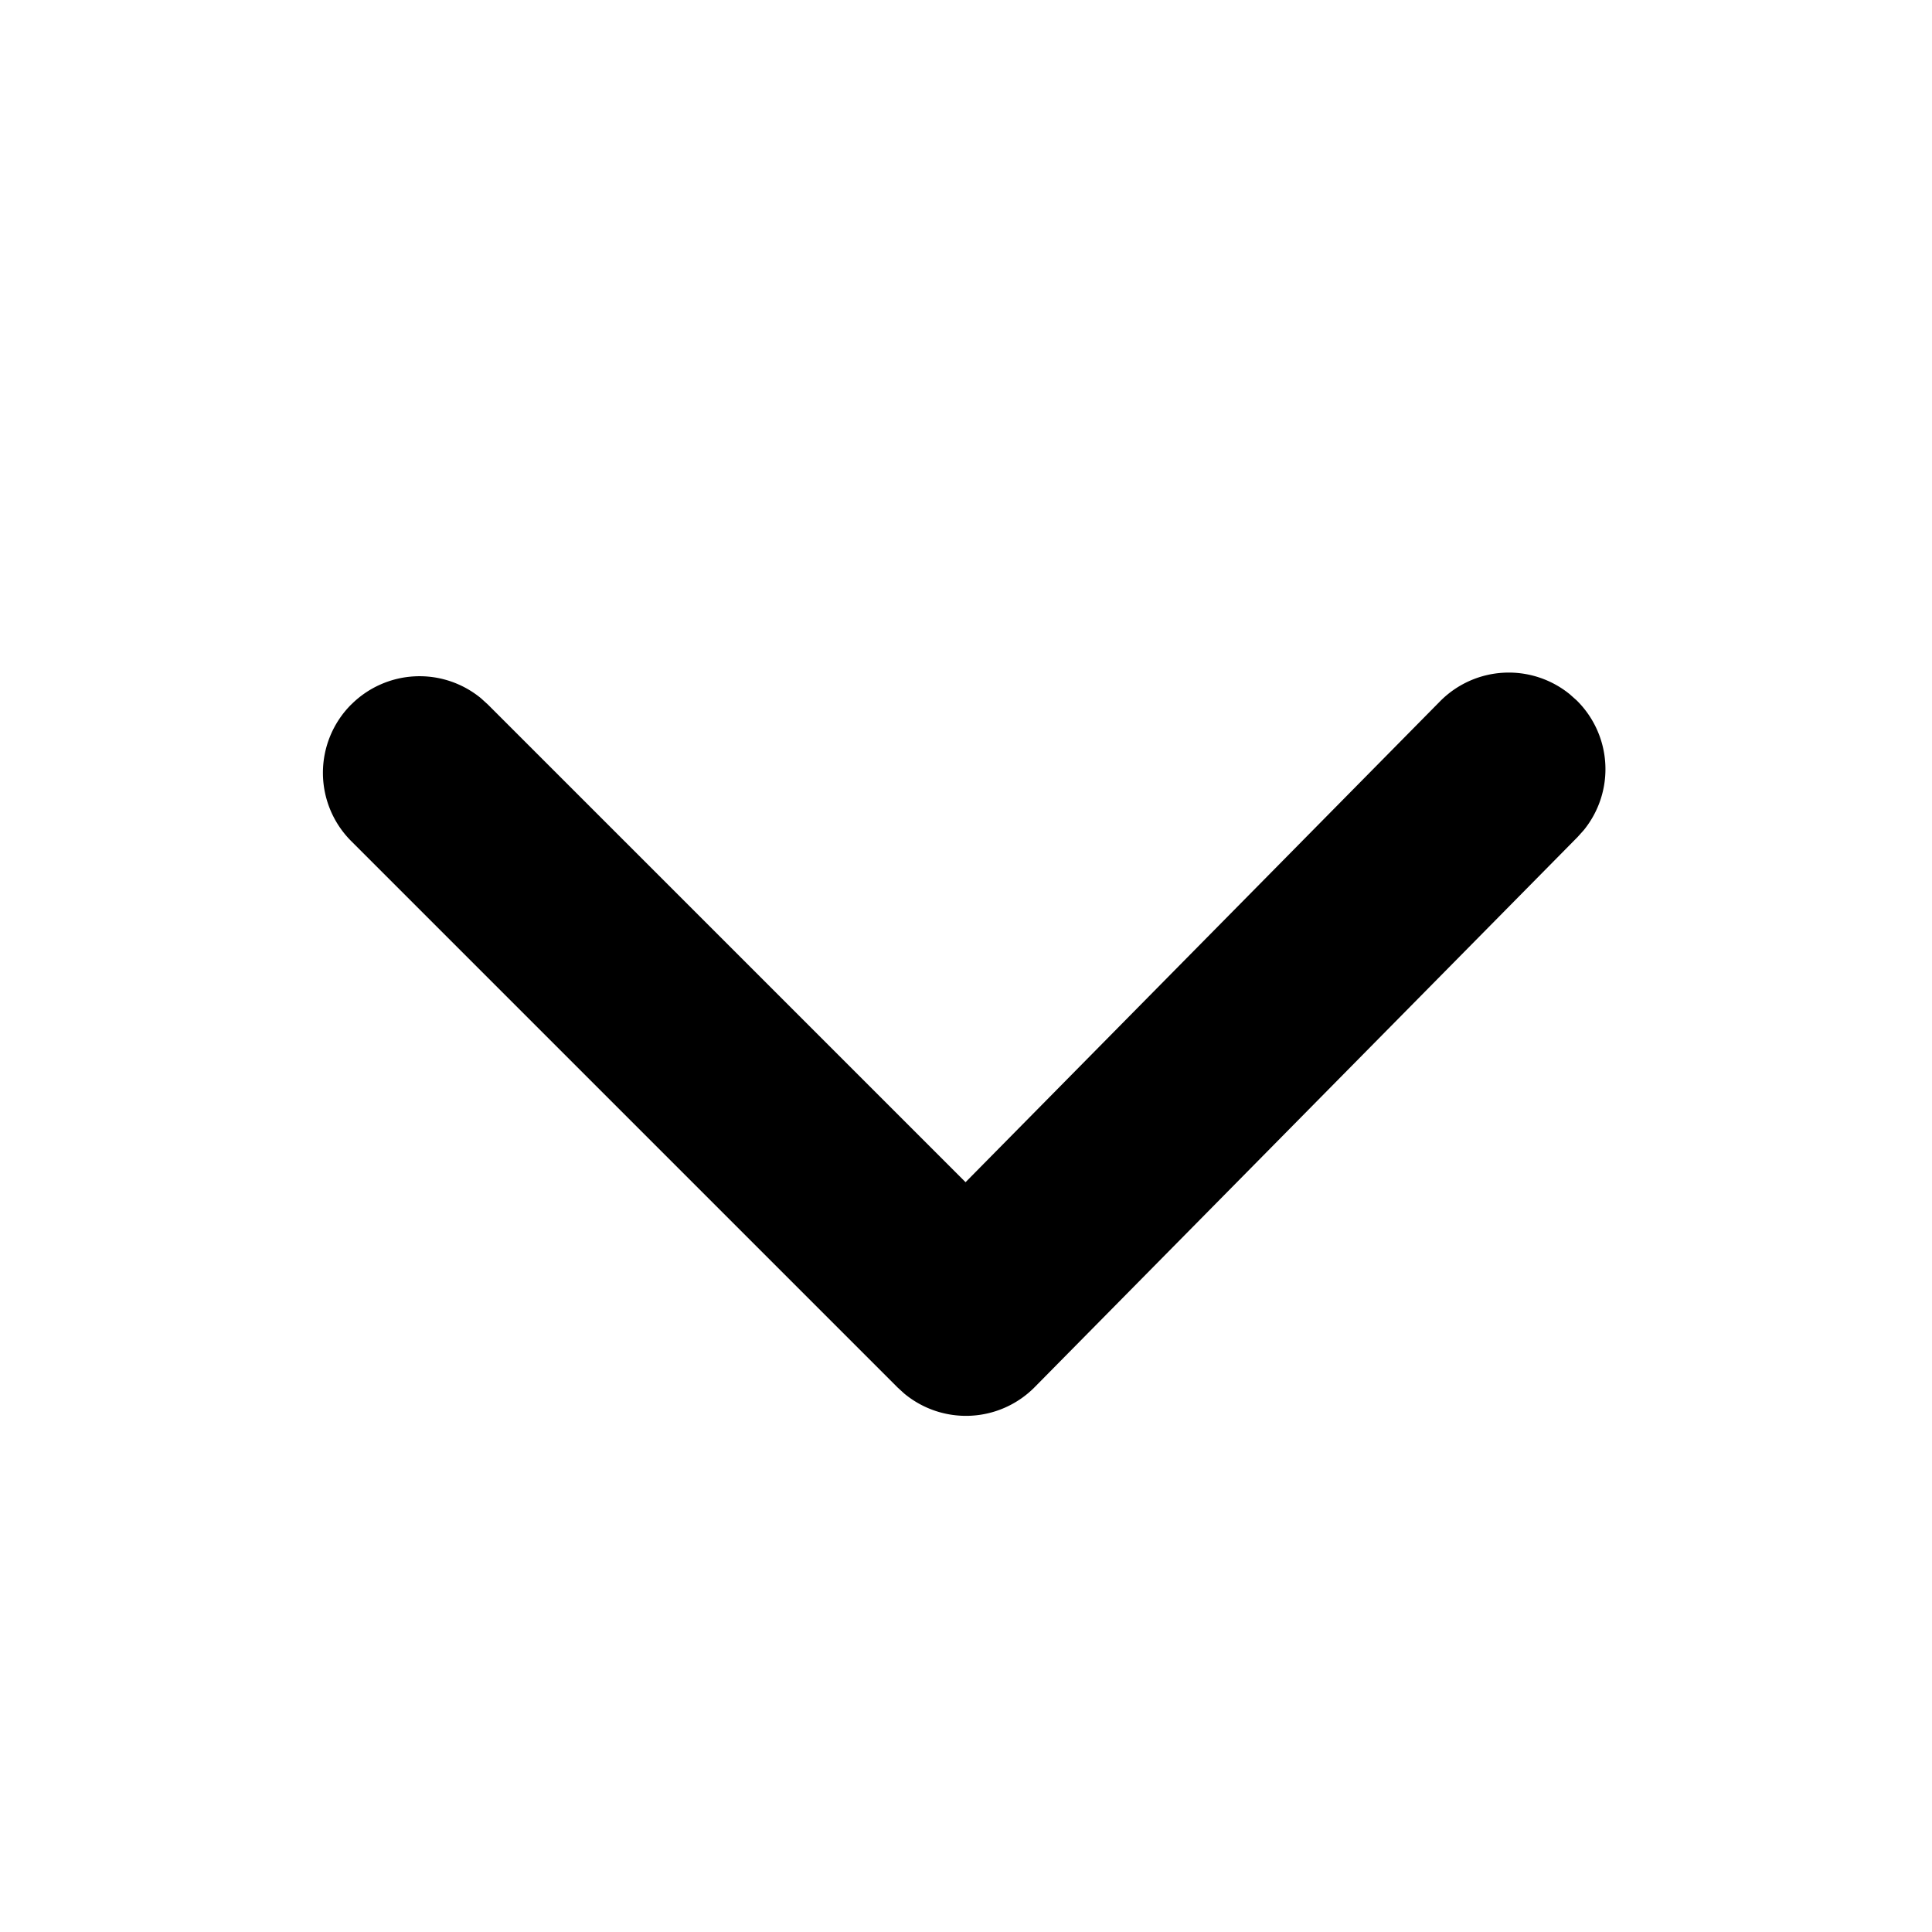 <?xml version="1.0" standalone="no"?><!DOCTYPE svg PUBLIC "-//W3C//DTD SVG 1.1//EN" "http://www.w3.org/Graphics/SVG/1.1/DTD/svg11.dtd"><svg t="1694506352900" class="icon" viewBox="0 0 1024 1024" version="1.1" xmlns="http://www.w3.org/2000/svg" p-id="2872" xmlns:xlink="http://www.w3.org/1999/xlink" width="200" height="200"><path d="M186.163 373.419a51.2 51.2 0 0 1 68.745-3.345l3.652 3.311 253.201 253.201 251.494-254.874a51.2 51.2 0 0 1 68.745-3.755l3.686 3.277a51.2 51.2 0 0 1 3.755 68.745l-3.277 3.652-287.744 291.567a51.2 51.2 0 0 1-69.154 3.413l-3.482-3.174-289.621-289.621a51.2 51.2 0 0 1 0-72.431z" p-id="2873"></path></svg>